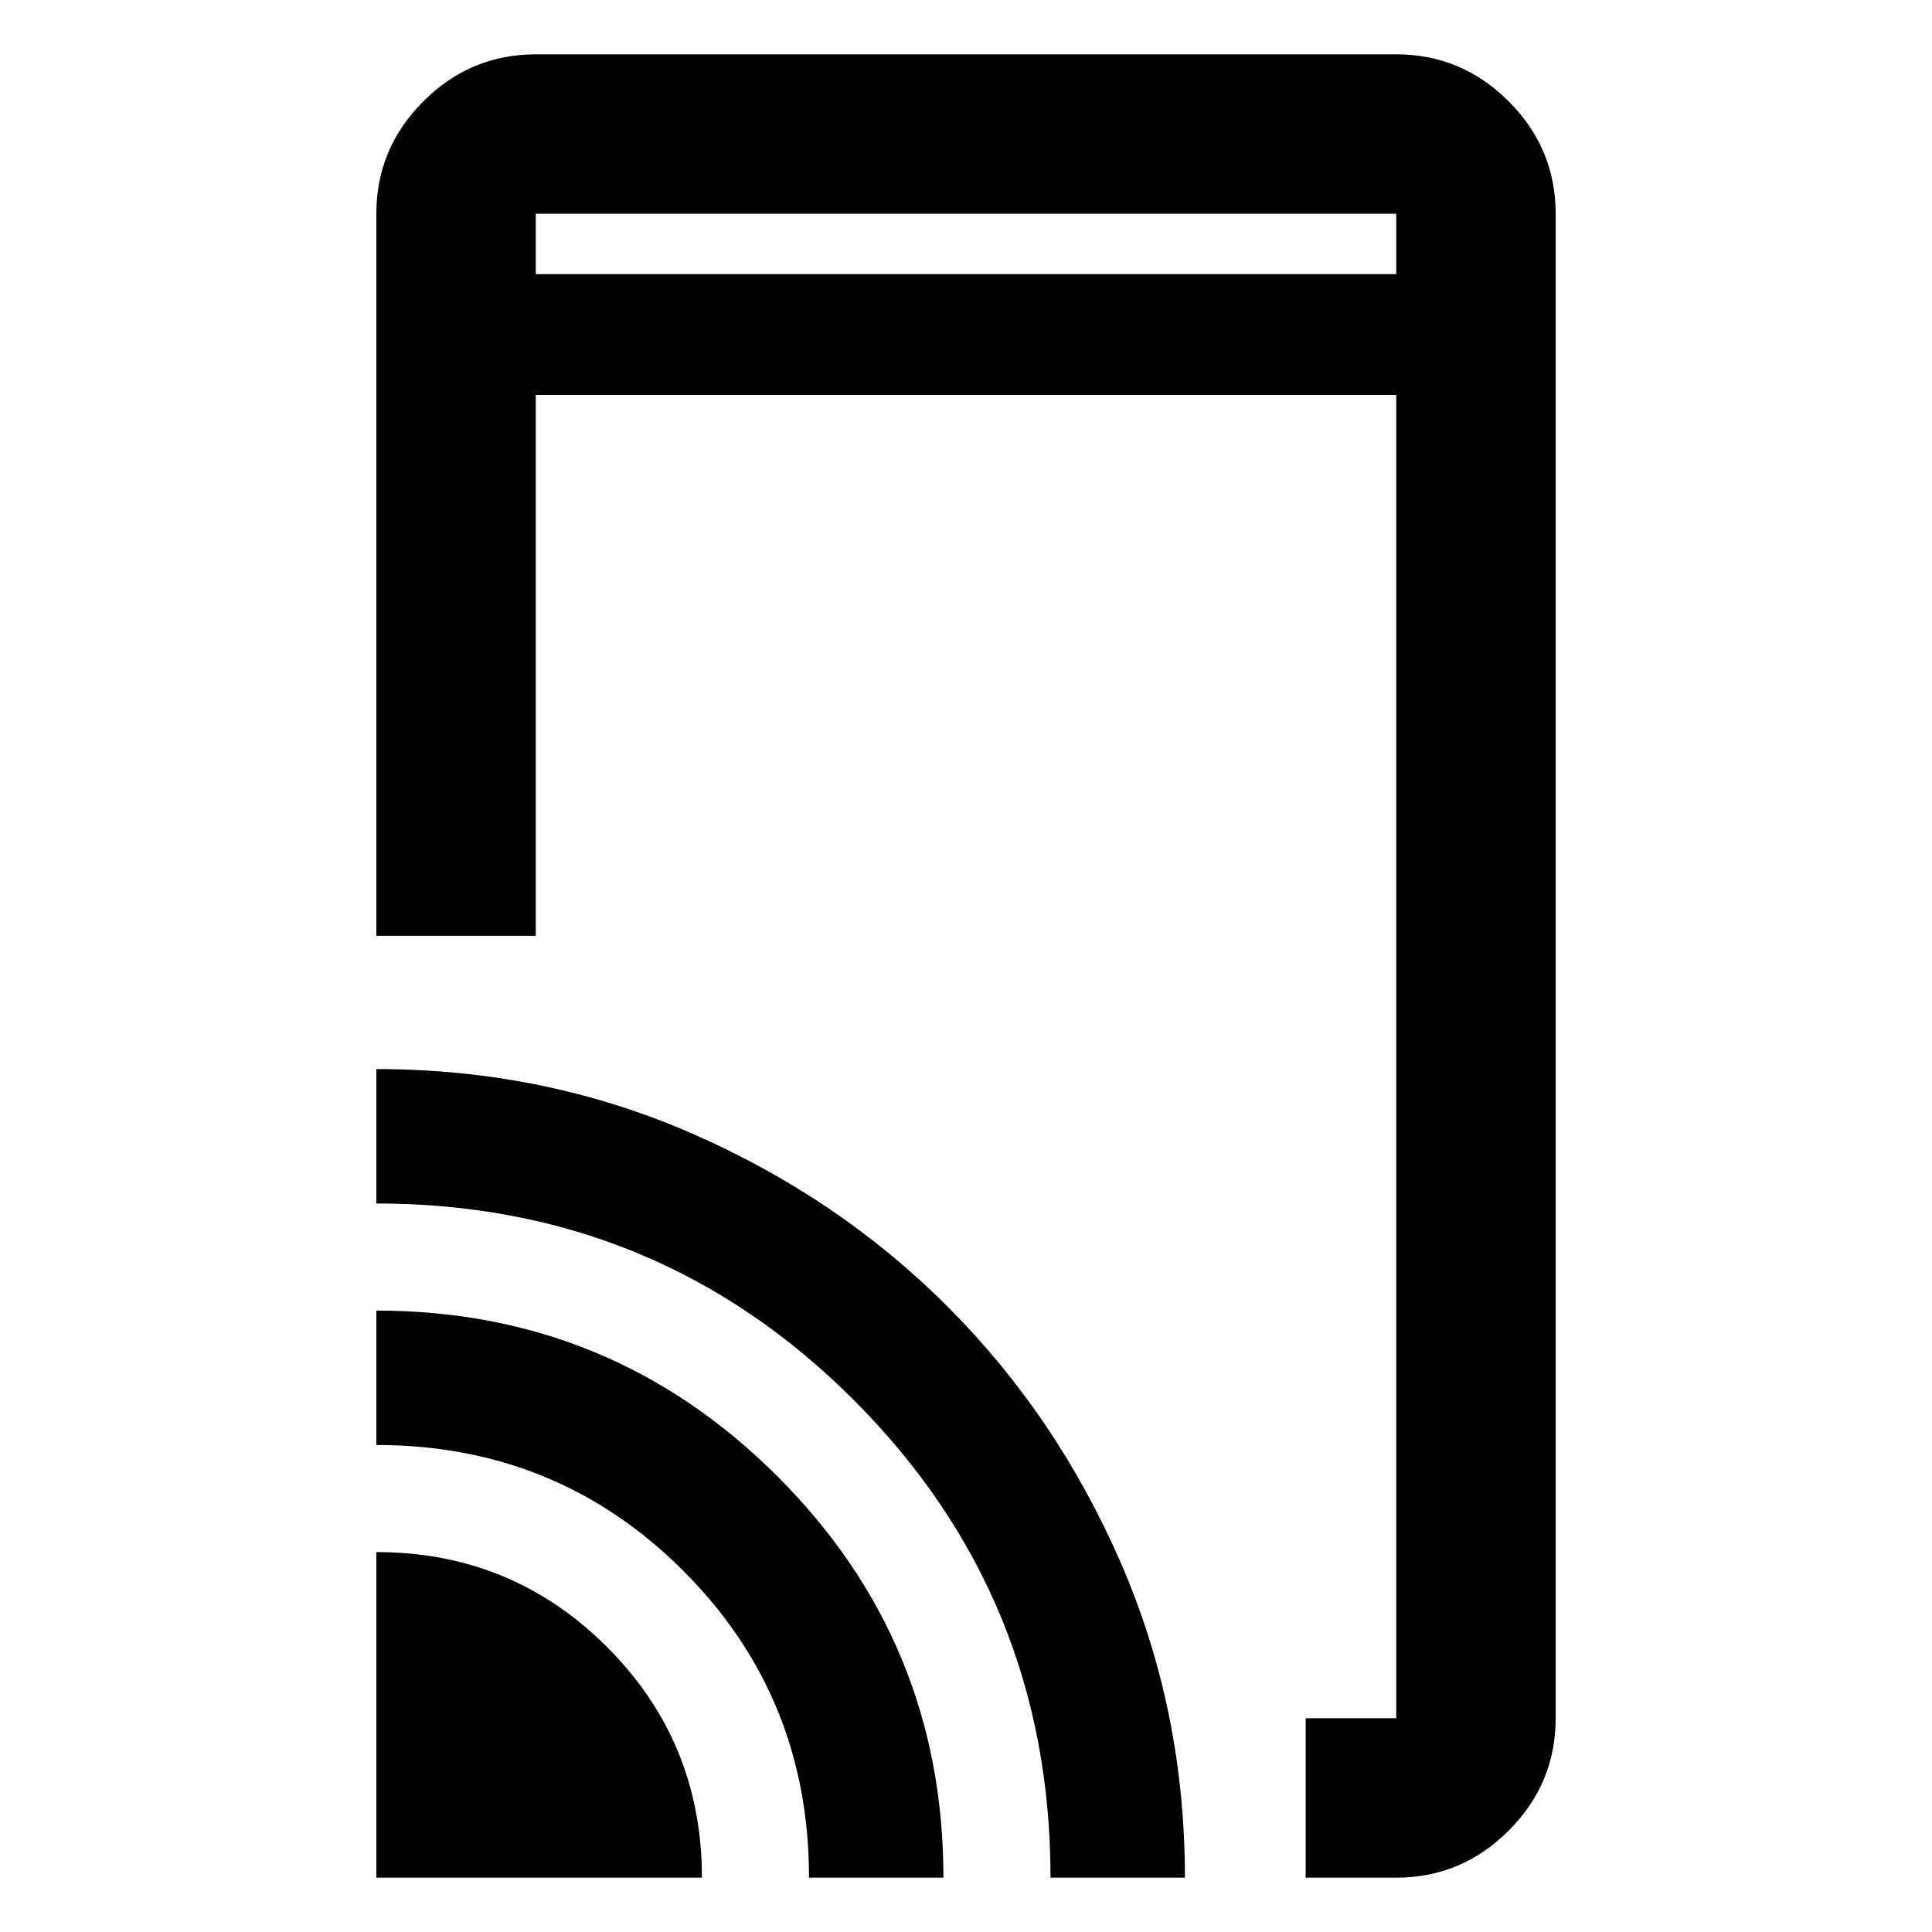 <svg xmlns="http://www.w3.org/2000/svg" width="48" height="48" viewBox="0 96 960 960"><path d="M648.782 1029v-79.218h45V292.218H266.218V561h-79.219V202.218q0-32.507 23.356-55.863t55.863-23.356h427.564q32.507 0 55.863 23.356t23.356 55.863v747.564q0 32.507-23.356 55.858-23.356 23.36-55.863 23.36h-45Zm-461.783 0V867.218q67.459 0 114.621 47.162 47.162 47.162 47.162 114.62H186.999Zm215 0q0-89.999-62.5-152.499t-152.5-62.5v-66.783q116.845 0 199.314 82.375T468.782 1029h-66.783Zm120 0q0-139.434-97.642-237.217-97.642-97.782-237.358-97.782v-66.783q83.227 0 156.306 31.776 73.08 31.776 127.506 86.209 54.427 54.433 86.199 127.549 31.772 73.116 31.772 156.248h-66.783ZM266.218 232.218h427.564v-30H266.218v30Zm0 0v-30 30Z"/></svg>